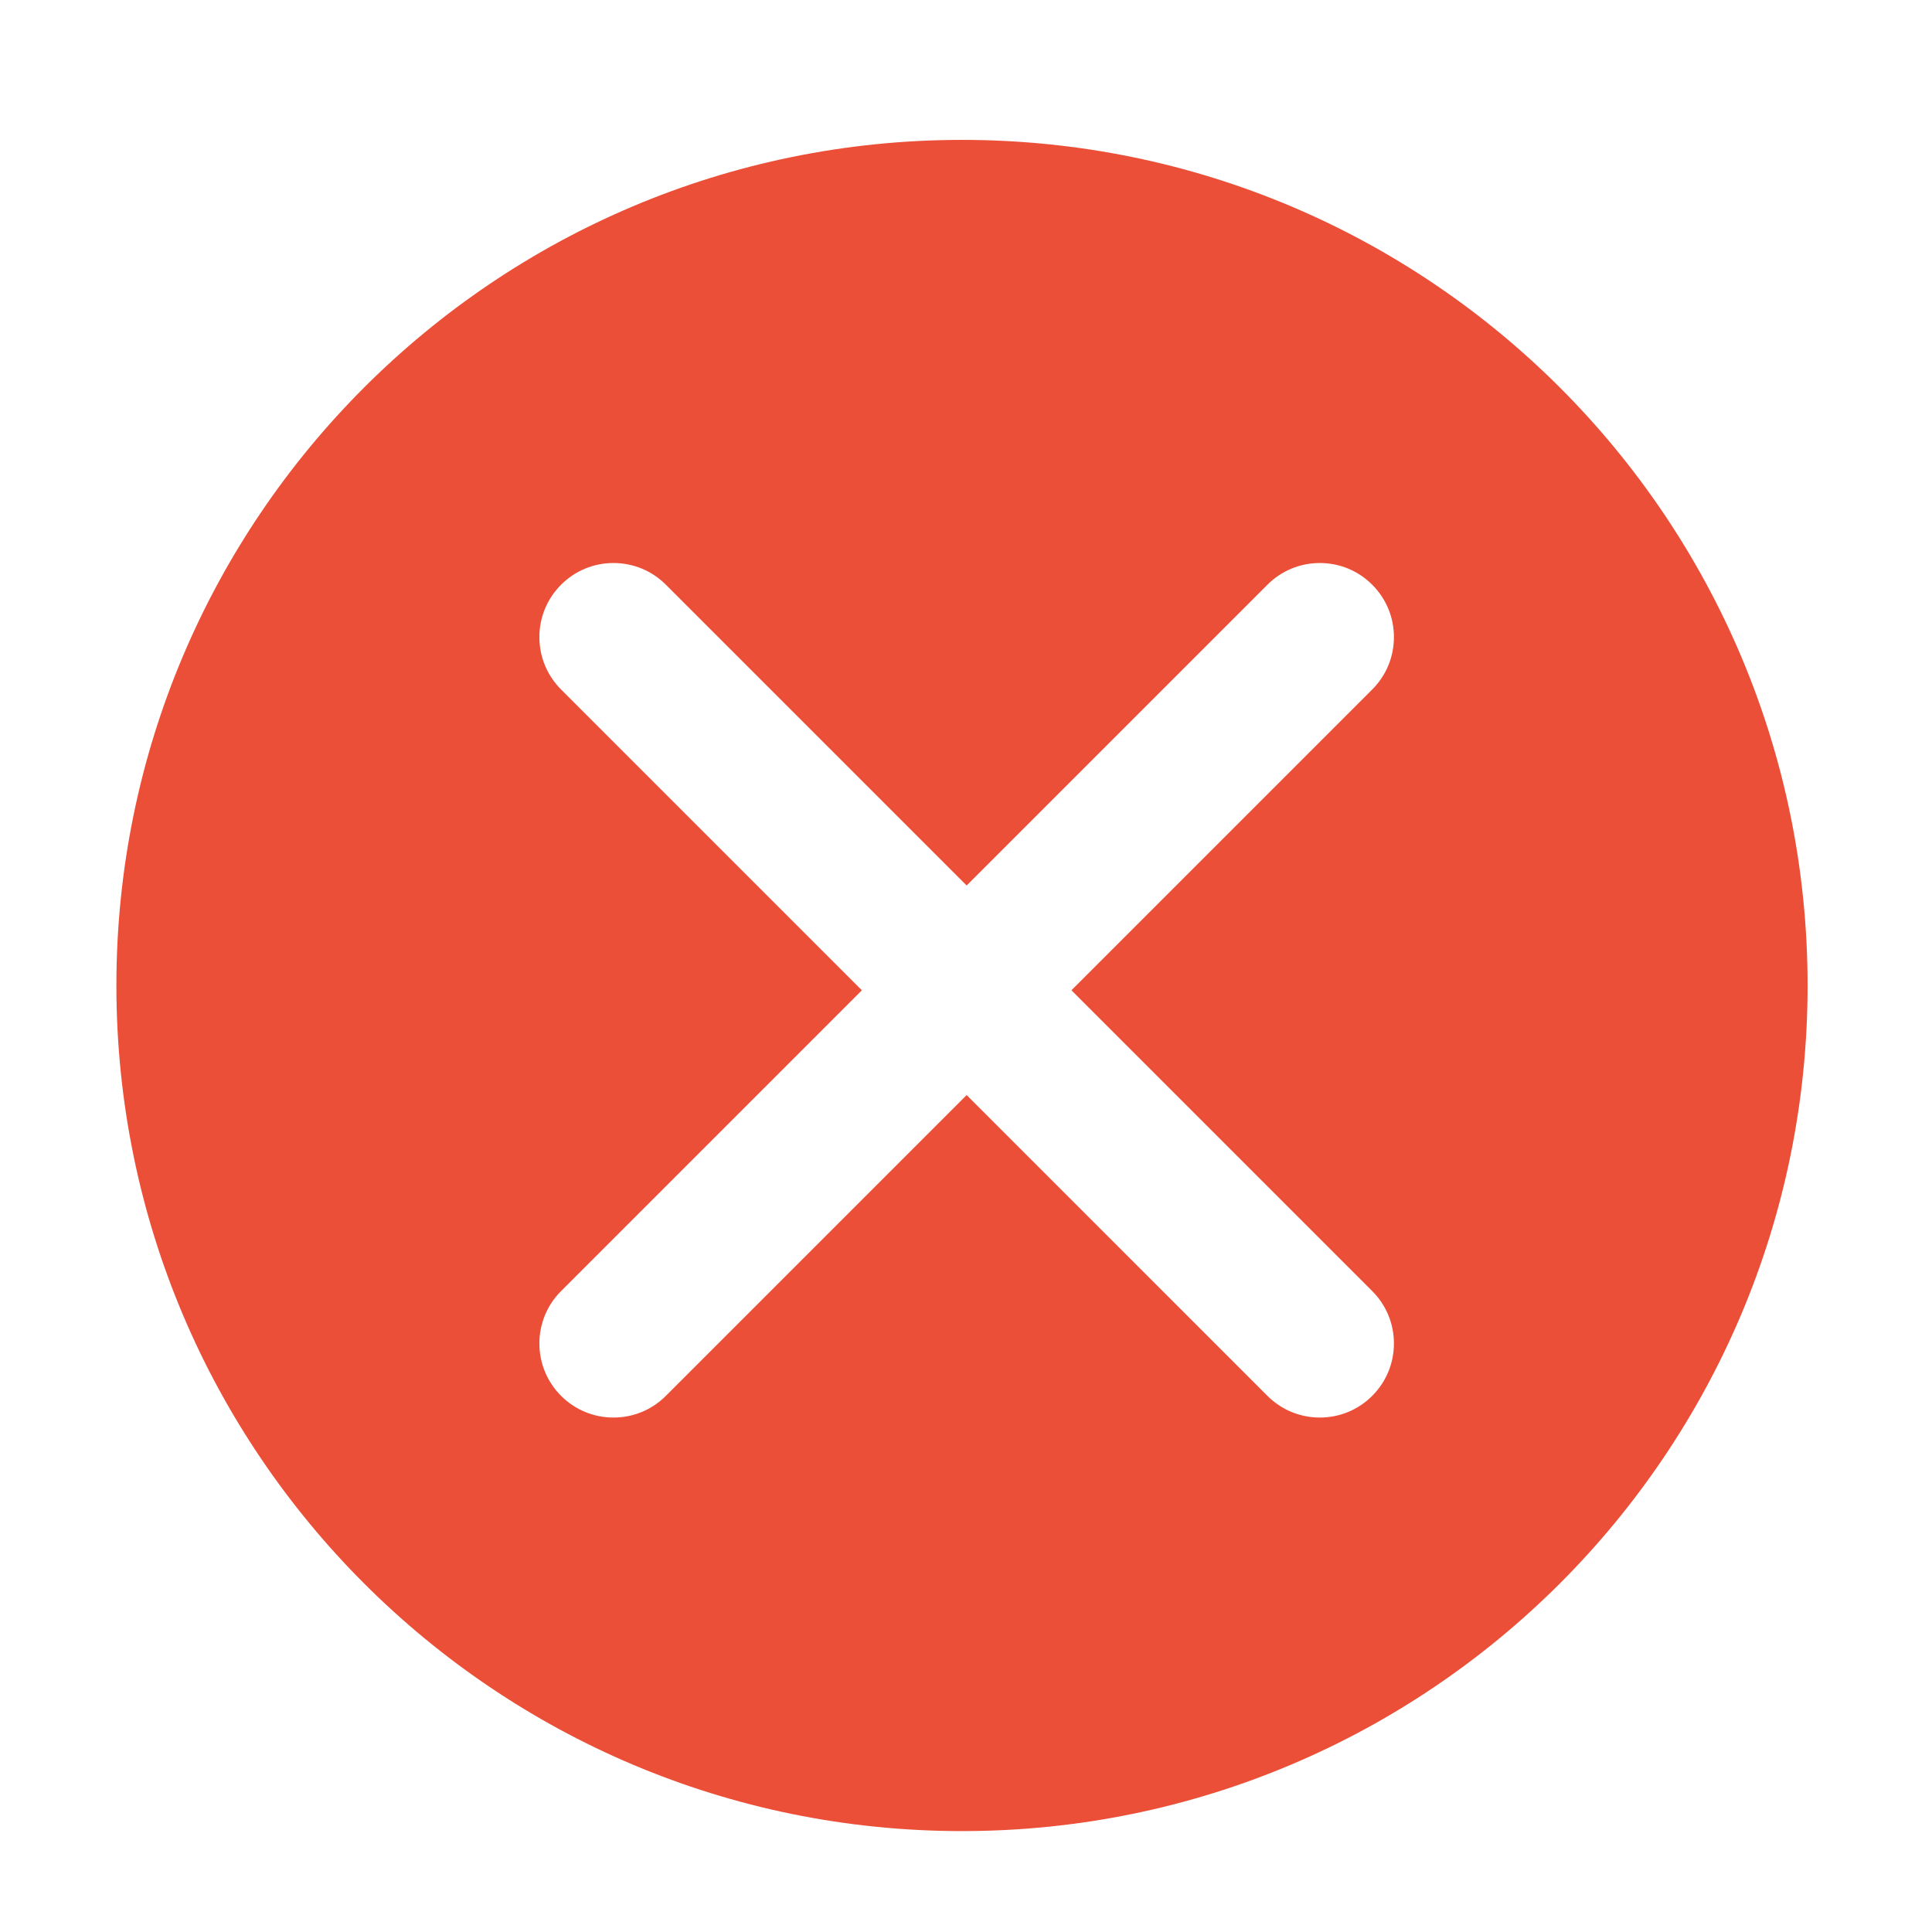 <?xml version="1.0" encoding="utf-8"?>
<!DOCTYPE svg PUBLIC "-//W3C//DTD SVG 1.1//EN" "http://www.w3.org/Graphics/SVG/1.1/DTD/svg11.dtd">
<svg version="1.1" id="图形" xmlns="http://www.w3.org/2000/svg" xmlns:xlink="http://www.w3.org/1999/xlink" x="0px" y="0px" width="1024px" height="1024px" viewBox="0 0 1024 1024" enable-background="new 0 0 1024 1024" xml:space="preserve">
  <path fill="#eb4f38" d="M509.875 737.855c-247.527 0-448.186-200.659-448.186-448.186s200.659-448.186 448.186-448.186 448.186 200.659 448.186 448.186-200.66 448.186-448.186 448.186zM727.303 127.71c7.417-7.417 11.503-17.279 11.503-27.769 0-10.49-4.086-20.352-11.504-27.769-7.416-7.417-17.279-11.502-27.768-11.502s-20.352 4.085-27.769 11.502l-159.418 159.42-159.42-159.419c-7.418-7.417-17.28-11.502-27.769-11.502s-20.352 4.085-27.769 11.502c-7.417 7.417-11.503 17.279-11.503 27.769 0 10.49 4.085 20.352 11.503 27.769l159.419 159.42-159.419 159.419c-7.417 7.417-11.503 17.28-11.503 27.769s4.085 20.352 11.503 27.769c7.417 7.417 17.279 11.502 27.768 11.502 10.49 0 20.352-4.085 27.769-11.502l159.42-159.42 159.419 159.42c7.417 7.417 17.279 11.502 27.769 11.502s20.352-4.085 27.769-11.502c7.417-7.417 11.503-17.28 11.503-27.769 0-10.49-4.086-20.353-11.503-27.769l-159.419-159.42 159.419-159.42z" transform="translate(0, 812) scale(1, -1)"/>
</svg>
